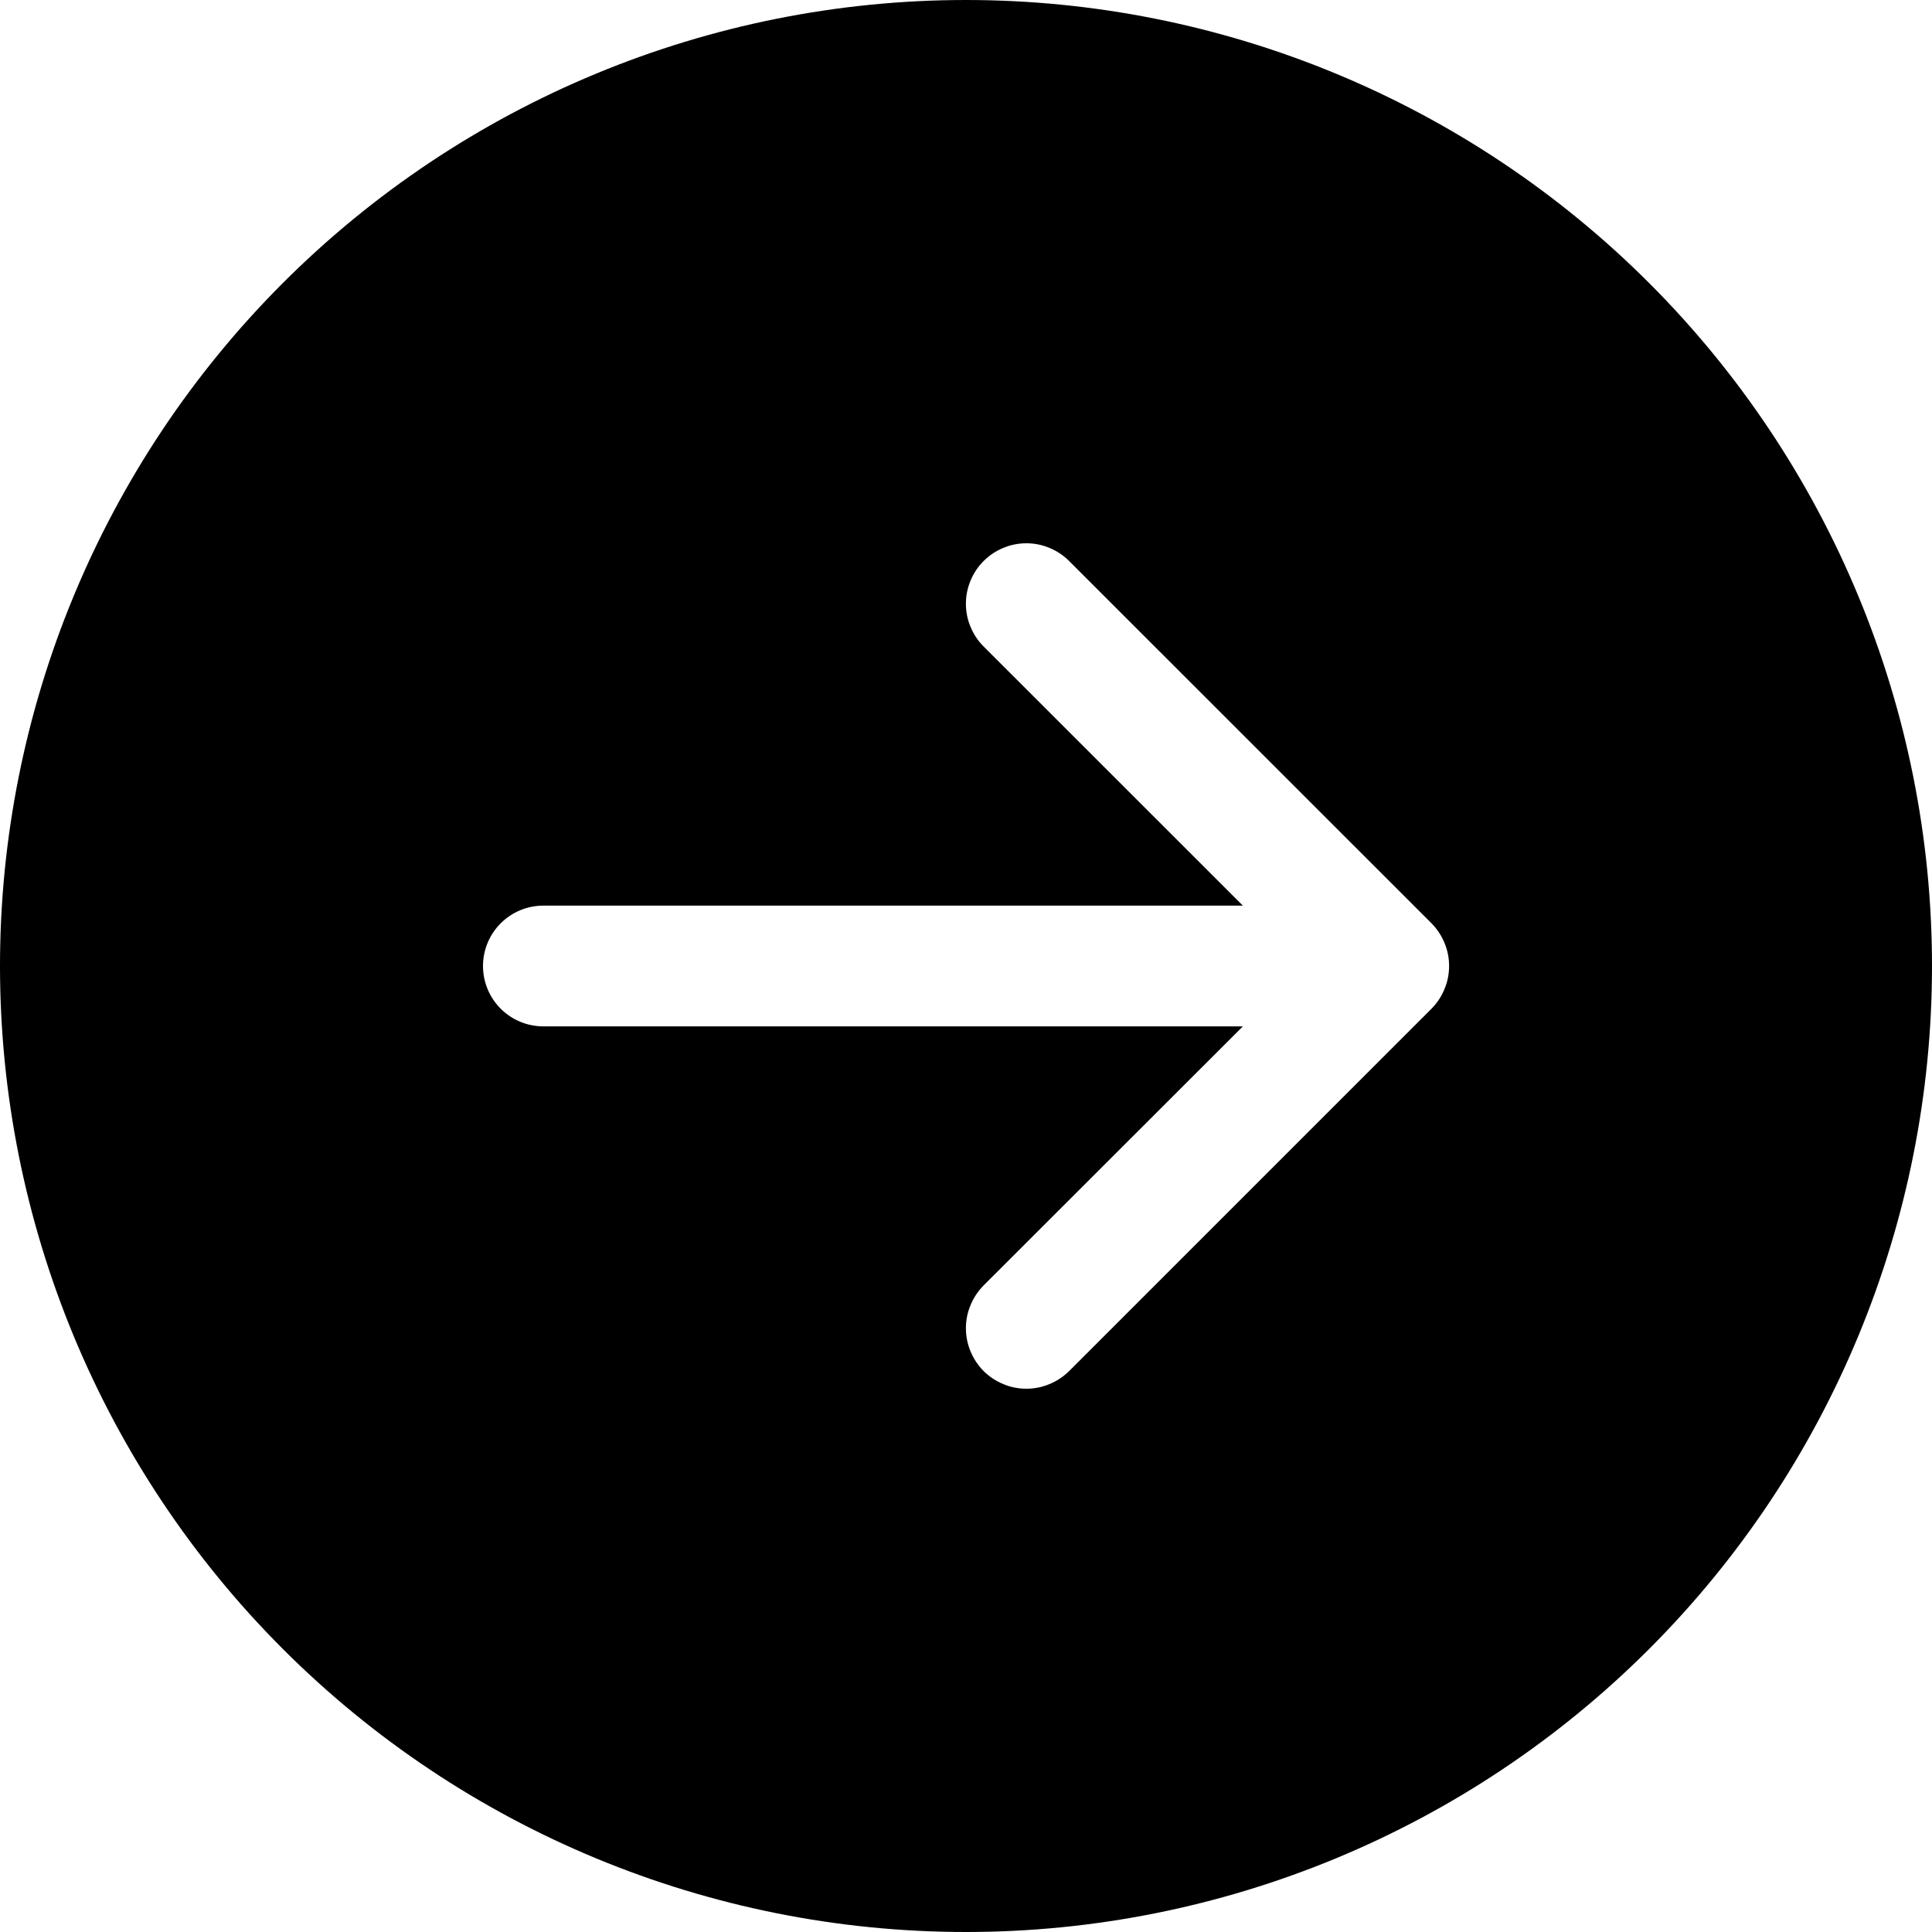 <svg viewBox="0 0 20 20" xmlns="http://www.w3.org/2000/svg">
<path d="M10 0C12.652 0 15.196 1.054 17.071 2.929C18.946 4.804 20 7.348 20 10C20 12.652 18.946 15.196 17.071 17.071C15.196 18.946 12.652 20 10 20C7.348 20 4.804 18.946 2.929 17.071C1.054 15.196 0 12.652 0 10C0 7.348 1.054 4.804 2.929 2.929C4.804 1.054 7.348 0 10 0V0ZM5.625 9.375C5.459 9.375 5.3 9.441 5.183 9.558C5.066 9.675 5 9.834 5 10C5 10.166 5.066 10.325 5.183 10.442C5.3 10.559 5.459 10.625 5.625 10.625H12.866L10.182 13.307C10.124 13.366 10.078 13.435 10.047 13.511C10.015 13.586 9.999 13.668 9.999 13.75C9.999 13.832 10.015 13.914 10.047 13.989C10.078 14.065 10.124 14.134 10.182 14.193C10.241 14.251 10.31 14.297 10.386 14.328C10.461 14.36 10.543 14.376 10.625 14.376C10.707 14.376 10.789 14.36 10.864 14.328C10.94 14.297 11.009 14.251 11.068 14.193L14.818 10.443C14.876 10.384 14.922 10.316 14.953 10.239C14.985 10.164 15.001 10.082 15.001 10C15.001 9.918 14.985 9.836 14.953 9.76C14.922 9.685 14.876 9.616 14.818 9.557L11.068 5.808C11.009 5.749 10.94 5.703 10.864 5.672C10.789 5.64 10.707 5.624 10.625 5.624C10.543 5.624 10.461 5.64 10.386 5.672C10.31 5.703 10.241 5.749 10.182 5.808C10.124 5.866 10.078 5.935 10.047 6.011C10.015 6.086 9.999 6.168 9.999 6.25C9.999 6.332 10.015 6.414 10.047 6.489C10.078 6.565 10.124 6.634 10.182 6.692L12.866 9.375H5.625Z"/>
</svg>
